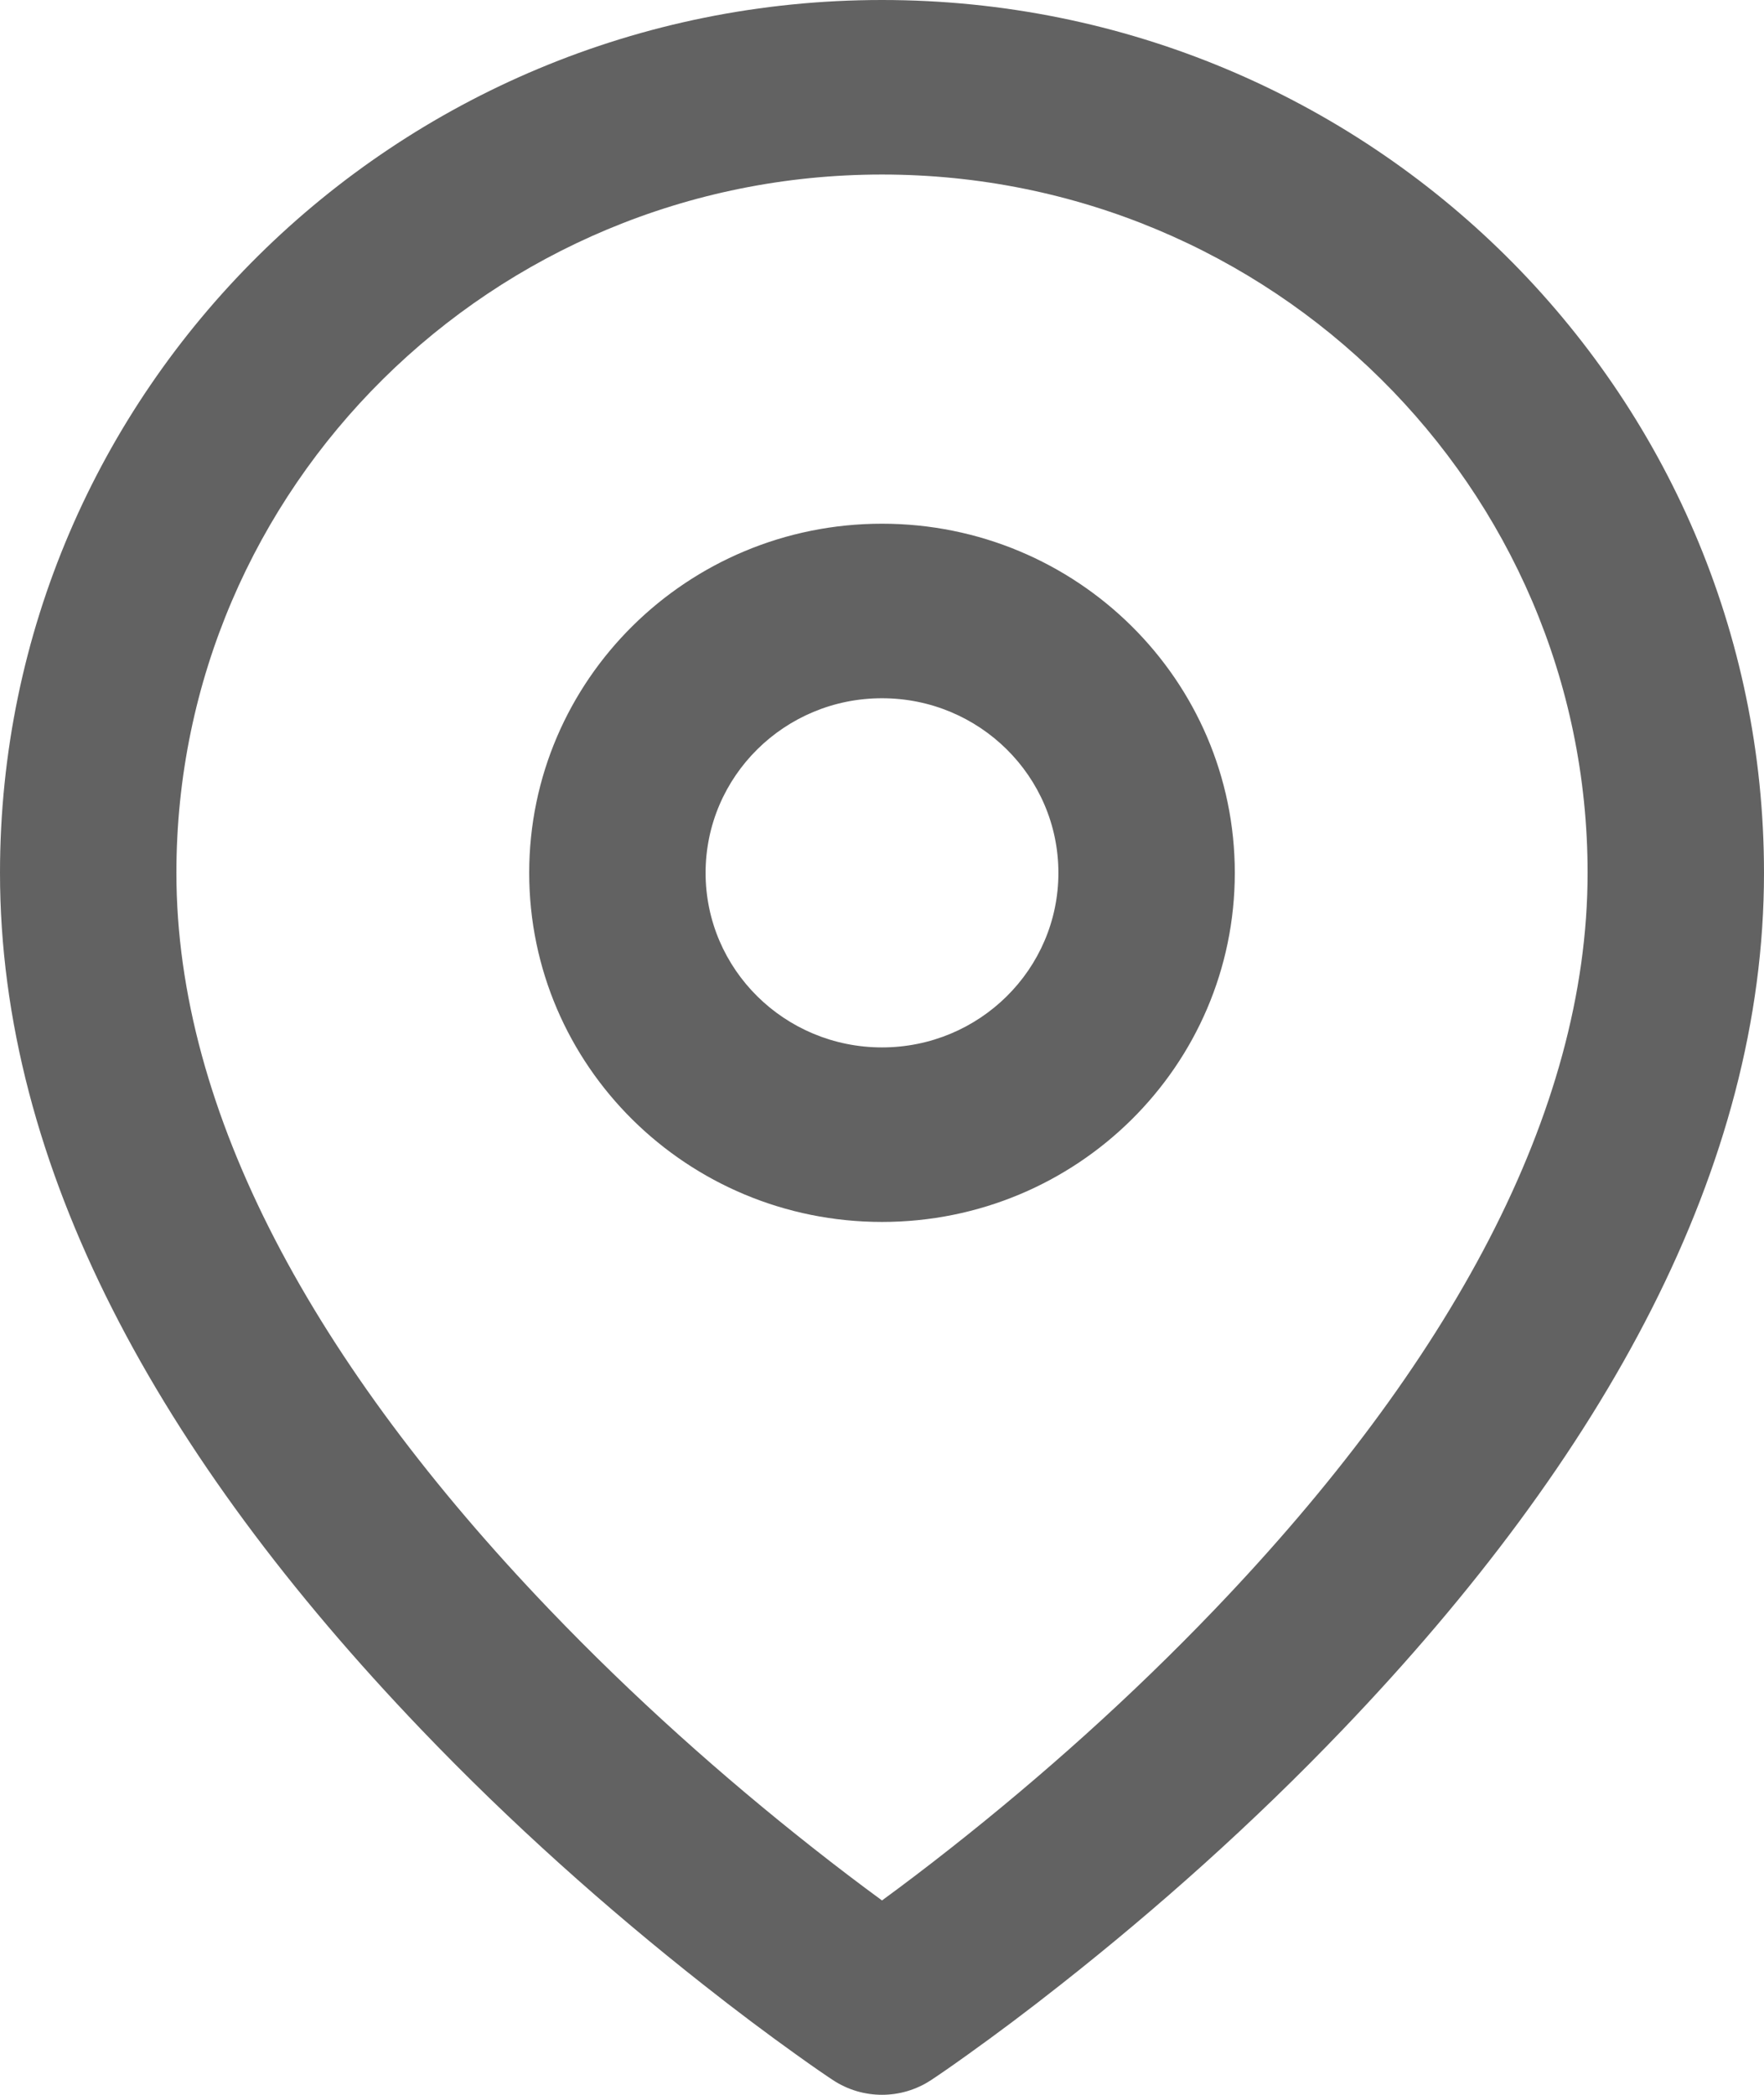 <?xml version="1.0" encoding="UTF-8"?>
<svg width="16px" height="19px" viewBox="0 0 16 19" version="1.1" xmlns="http://www.w3.org/2000/svg" xmlns:xlink="http://www.w3.org/1999/xlink">
    <!-- Generator: Sketch 55.2 (78181) - https://sketchapp.com -->
    <title>Combined Shape</title>
    <desc>Created with Sketch.</desc>
    <defs>
        <path d="M12.181,15.685 C11.366,16.537 10.495,17.312 9.623,17.999 C9.318,18.24 9.034,18.452 8.778,18.635 C8.622,18.747 8.508,18.825 8.444,18.867 C8.175,19.044 7.825,19.044 7.556,18.867 C7.492,18.825 7.378,18.747 7.222,18.635 C6.966,18.452 6.682,18.24 6.377,17.999 C5.505,17.312 4.634,16.537 3.819,15.685 C1.442,13.202 0,10.586 0,7.917 C0,3.544 3.582,0 8,0 C12.418,0 16,3.544 16,7.917 C16,10.586 14.558,13.202 12.181,15.685 Z M8.627,16.76 C9.443,16.117 10.259,15.39 11.019,14.596 C13.142,12.379 14.4,10.096 14.4,7.917 C14.4,4.419 11.535,1.583 8,1.583 C4.465,1.583 1.6,4.419 1.6,7.917 C1.6,10.096 2.858,12.379 4.981,14.596 C5.741,15.39 6.557,16.117 7.373,16.76 C7.596,16.936 7.806,17.095 8,17.237 C8.194,17.095 8.404,16.936 8.627,16.76 Z M8,11.083 C6.233,11.083 4.8,9.666 4.8,7.917 C4.8,6.168 6.233,4.75 8,4.75 C9.767,4.75 11.2,6.168 11.2,7.917 C11.2,9.666 9.767,11.083 8,11.083 Z M8,9.5 C8.884,9.5 9.6,8.791 9.6,7.917 C9.6,7.042 8.884,6.333 8,6.333 C7.116,6.333 6.4,7.042 6.4,7.917 C6.4,8.791 7.116,9.5 8,9.5 Z" id="path-1"></path>
    </defs>
    <g id="Job-Apply" stroke="none" stroke-width="1" fill="none" fill-rule="evenodd">
        <g id="Job-Apply-Form-V8.0" transform="translate(-83, -377)">
            <g id="Group-13" transform="translate(83, 377)">
                <mask id="mask-2" fill="white">
                    <use xlink:href="#path-1"></use>
                </mask>
                <use id="Combined-Shape" fill="#626262" fill-rule="nonzero" xlink:href="#path-1"></use>
            </g>
        </g>
    </g>
</svg>